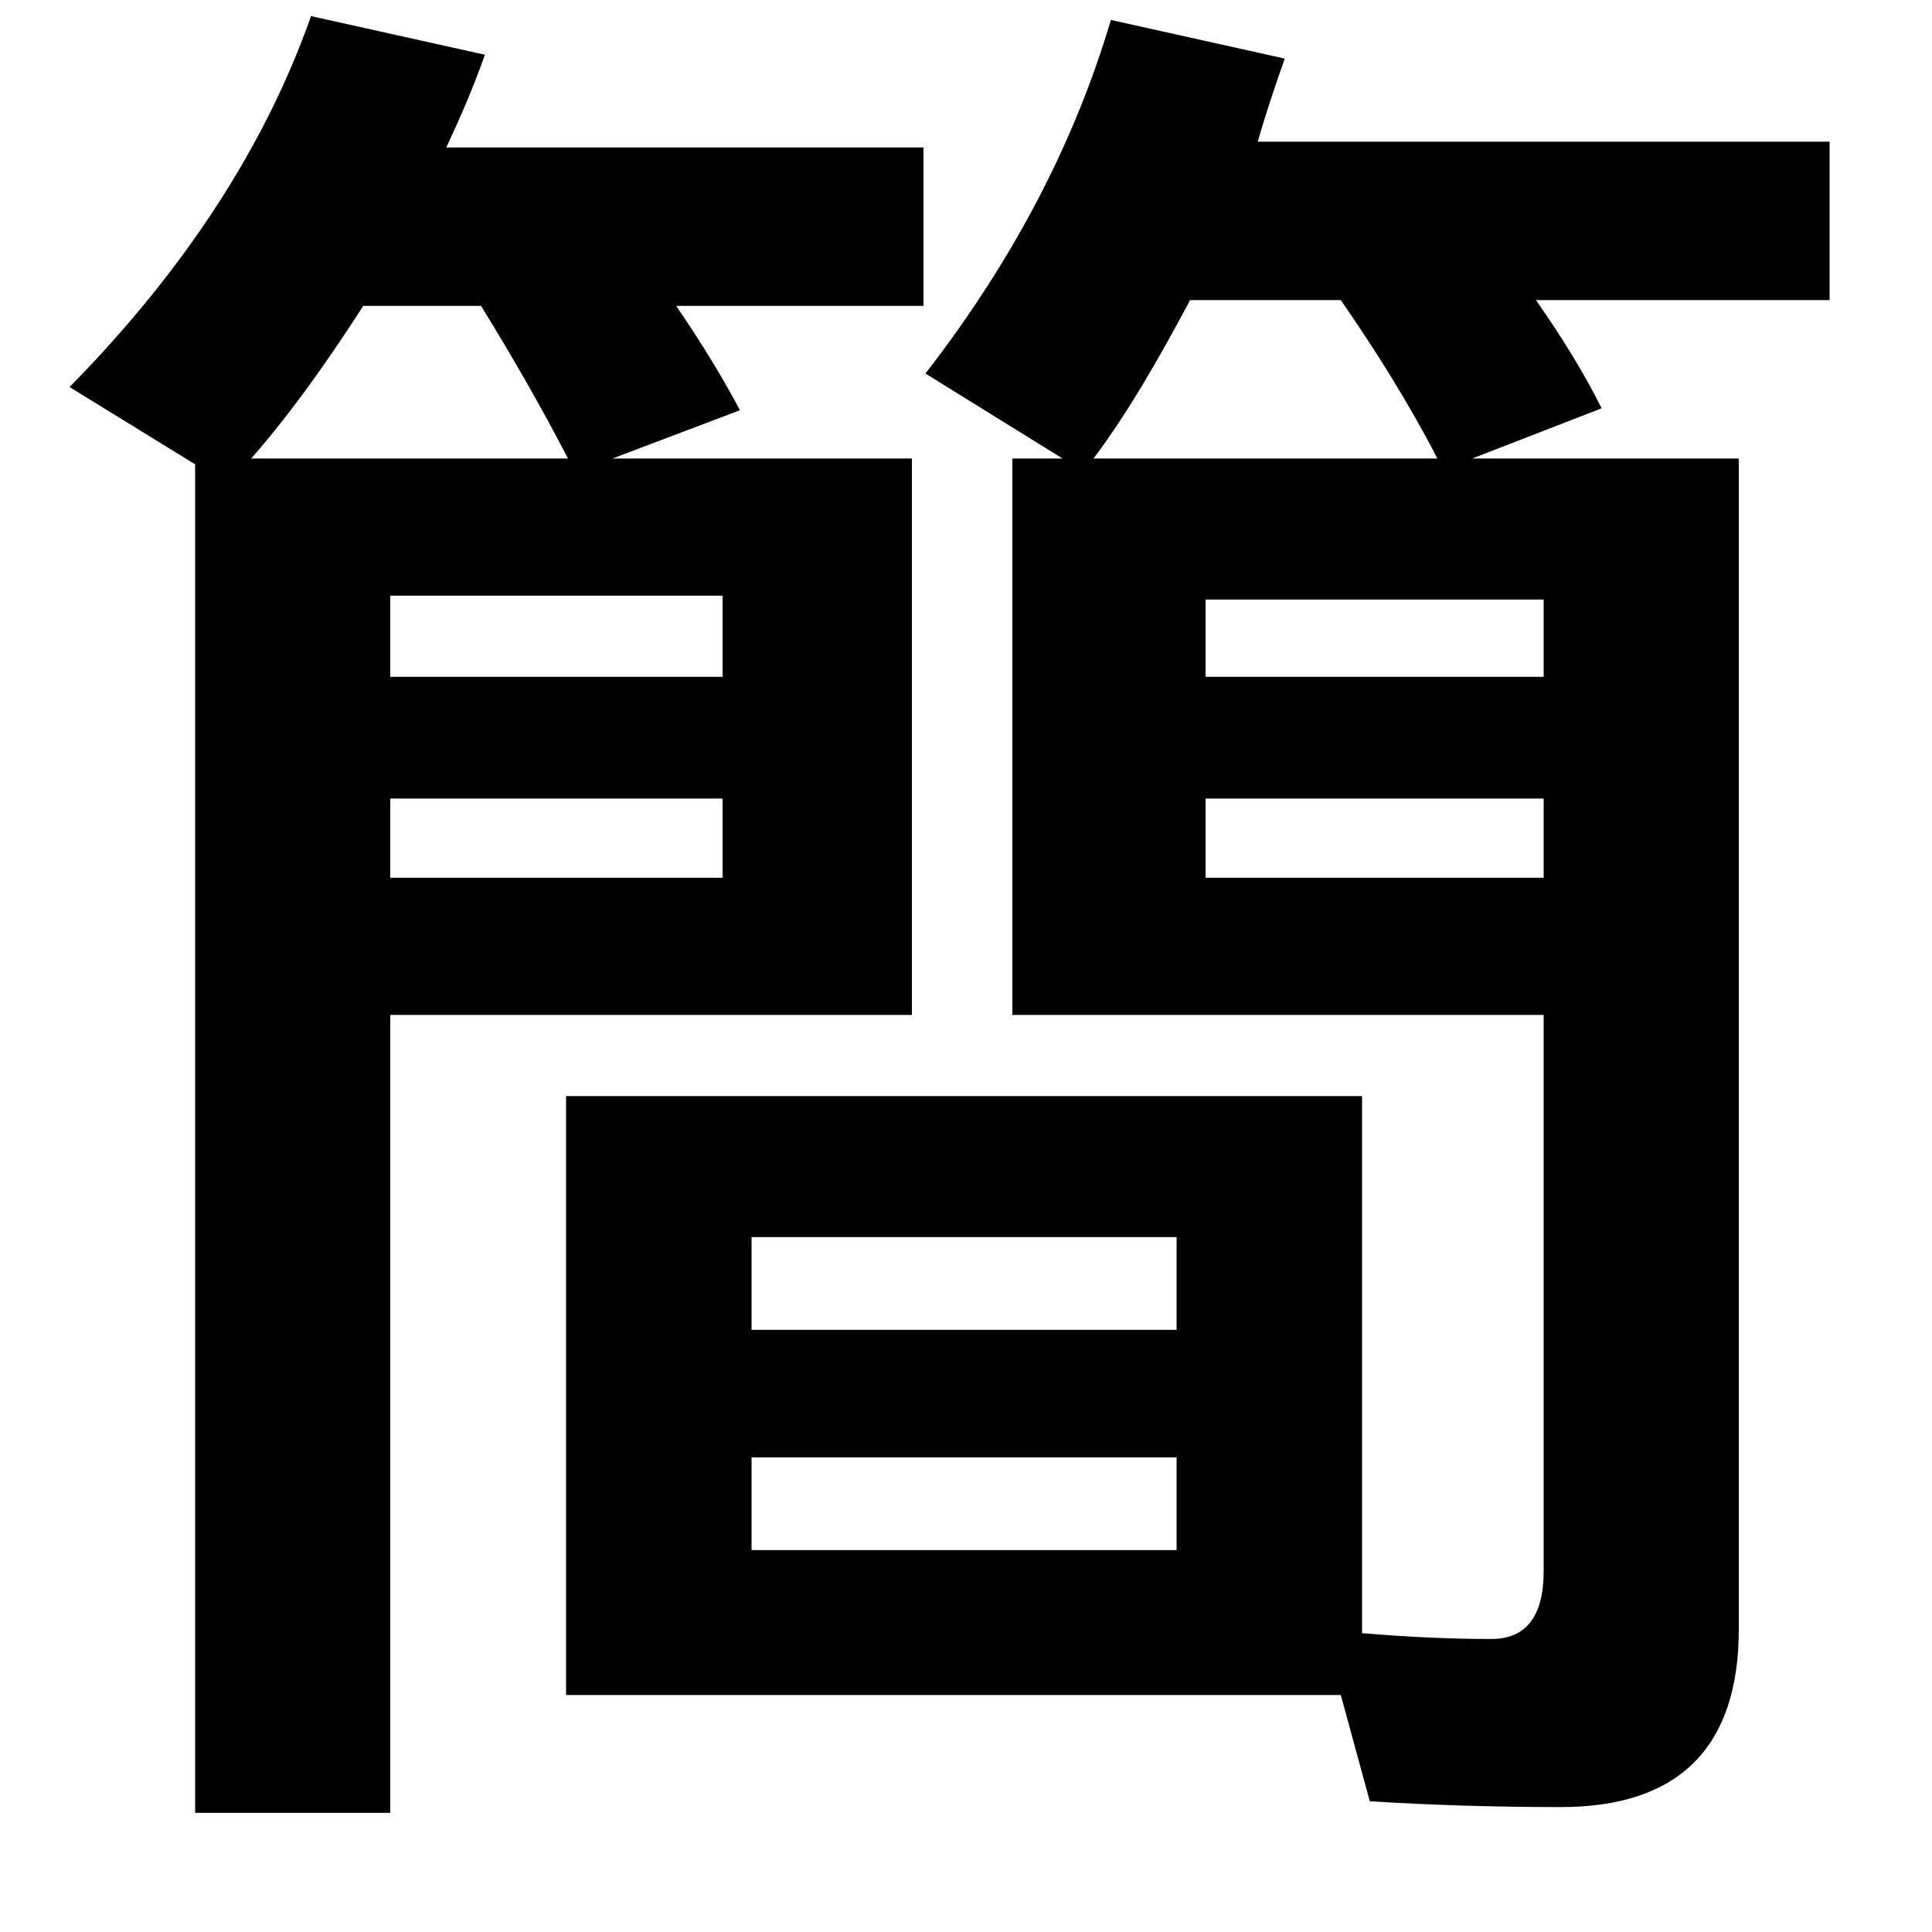 <?xml version="1.0" encoding="UTF-8"?>
<svg width="18px" height="18px" viewBox="0 0 18 18" version="1.1" xmlns="http://www.w3.org/2000/svg" xmlns:xlink="http://www.w3.org/1999/xlink">
    <title>SC-icon</title>
    <g id="SC-icon" stroke="none" stroke-width="1" fill="none" fill-rule="evenodd">
        <g id="Group-8">
            <rect id="Rectangle" x="0" y="0" width="18" height="18"></rect>
            <path d="M3.636,16.89 L3.636,9.456 L8.496,9.456 L8.496,4.272 L5.706,4.272 L6.894,3.822 C6.732,3.516 6.534,3.192 6.3,2.85 L8.604,2.85 L8.604,1.374 L4.158,1.374 C4.284,1.104 4.41,0.816 4.518,0.51 L2.898,0.15 C2.466,1.374 1.71,2.526 0.648,3.606 L1.818,4.326 L1.818,16.89 L3.636,16.89 Z M14.544,16.836 C15.642,16.836 16.2,16.278 16.2,15.18 L16.2,4.272 L13.716,4.272 L14.922,3.804 C14.76,3.48 14.562,3.156 14.31,2.796 L17.046,2.796 L17.046,1.32 L11.718,1.32 C11.79,1.068 11.88,0.798 11.97,0.546 L10.35,0.186 C10.008,1.338 9.432,2.436 8.622,3.48 L9.9,4.272 L9.432,4.272 L9.432,9.456 L14.382,9.456 L14.382,14.64 C14.382,15.054 14.22,15.27 13.896,15.27 C13.518,15.27 13.122,15.252 12.69,15.216 L12.69,10.212 L5.274,10.212 L5.274,15.792 L12.492,15.792 L12.762,16.782 C13.338,16.818 13.932,16.836 14.544,16.836 Z M13.392,4.272 L10.188,4.272 C10.512,3.84 10.8,3.336 11.088,2.796 L12.492,2.796 C12.816,3.264 13.122,3.75 13.392,4.272 Z M5.292,4.272 L2.34,4.272 C2.718,3.84 3.06,3.354 3.384,2.85 L4.482,2.85 C4.77,3.318 5.04,3.786 5.292,4.272 Z M6.732,6.306 L3.636,6.306 L3.636,5.55 L6.732,5.55 L6.732,6.306 Z M14.382,6.306 L11.232,6.306 L11.232,5.586 L14.382,5.586 L14.382,6.306 Z M6.732,8.178 L3.636,8.178 L3.636,7.44 L6.732,7.44 L6.732,8.178 Z M14.382,8.178 L11.232,8.178 L11.232,7.44 L14.382,7.44 L14.382,8.178 Z M10.962,12.39 L7.002,12.39 L7.002,11.526 L10.962,11.526 L10.962,12.39 Z M10.962,14.442 L7.002,14.442 L7.002,13.578 L10.962,13.578 L10.962,14.442 Z" id="簡" fill="#000000" fill-rule="nonzero"></path>
        </g>
    </g>
</svg>